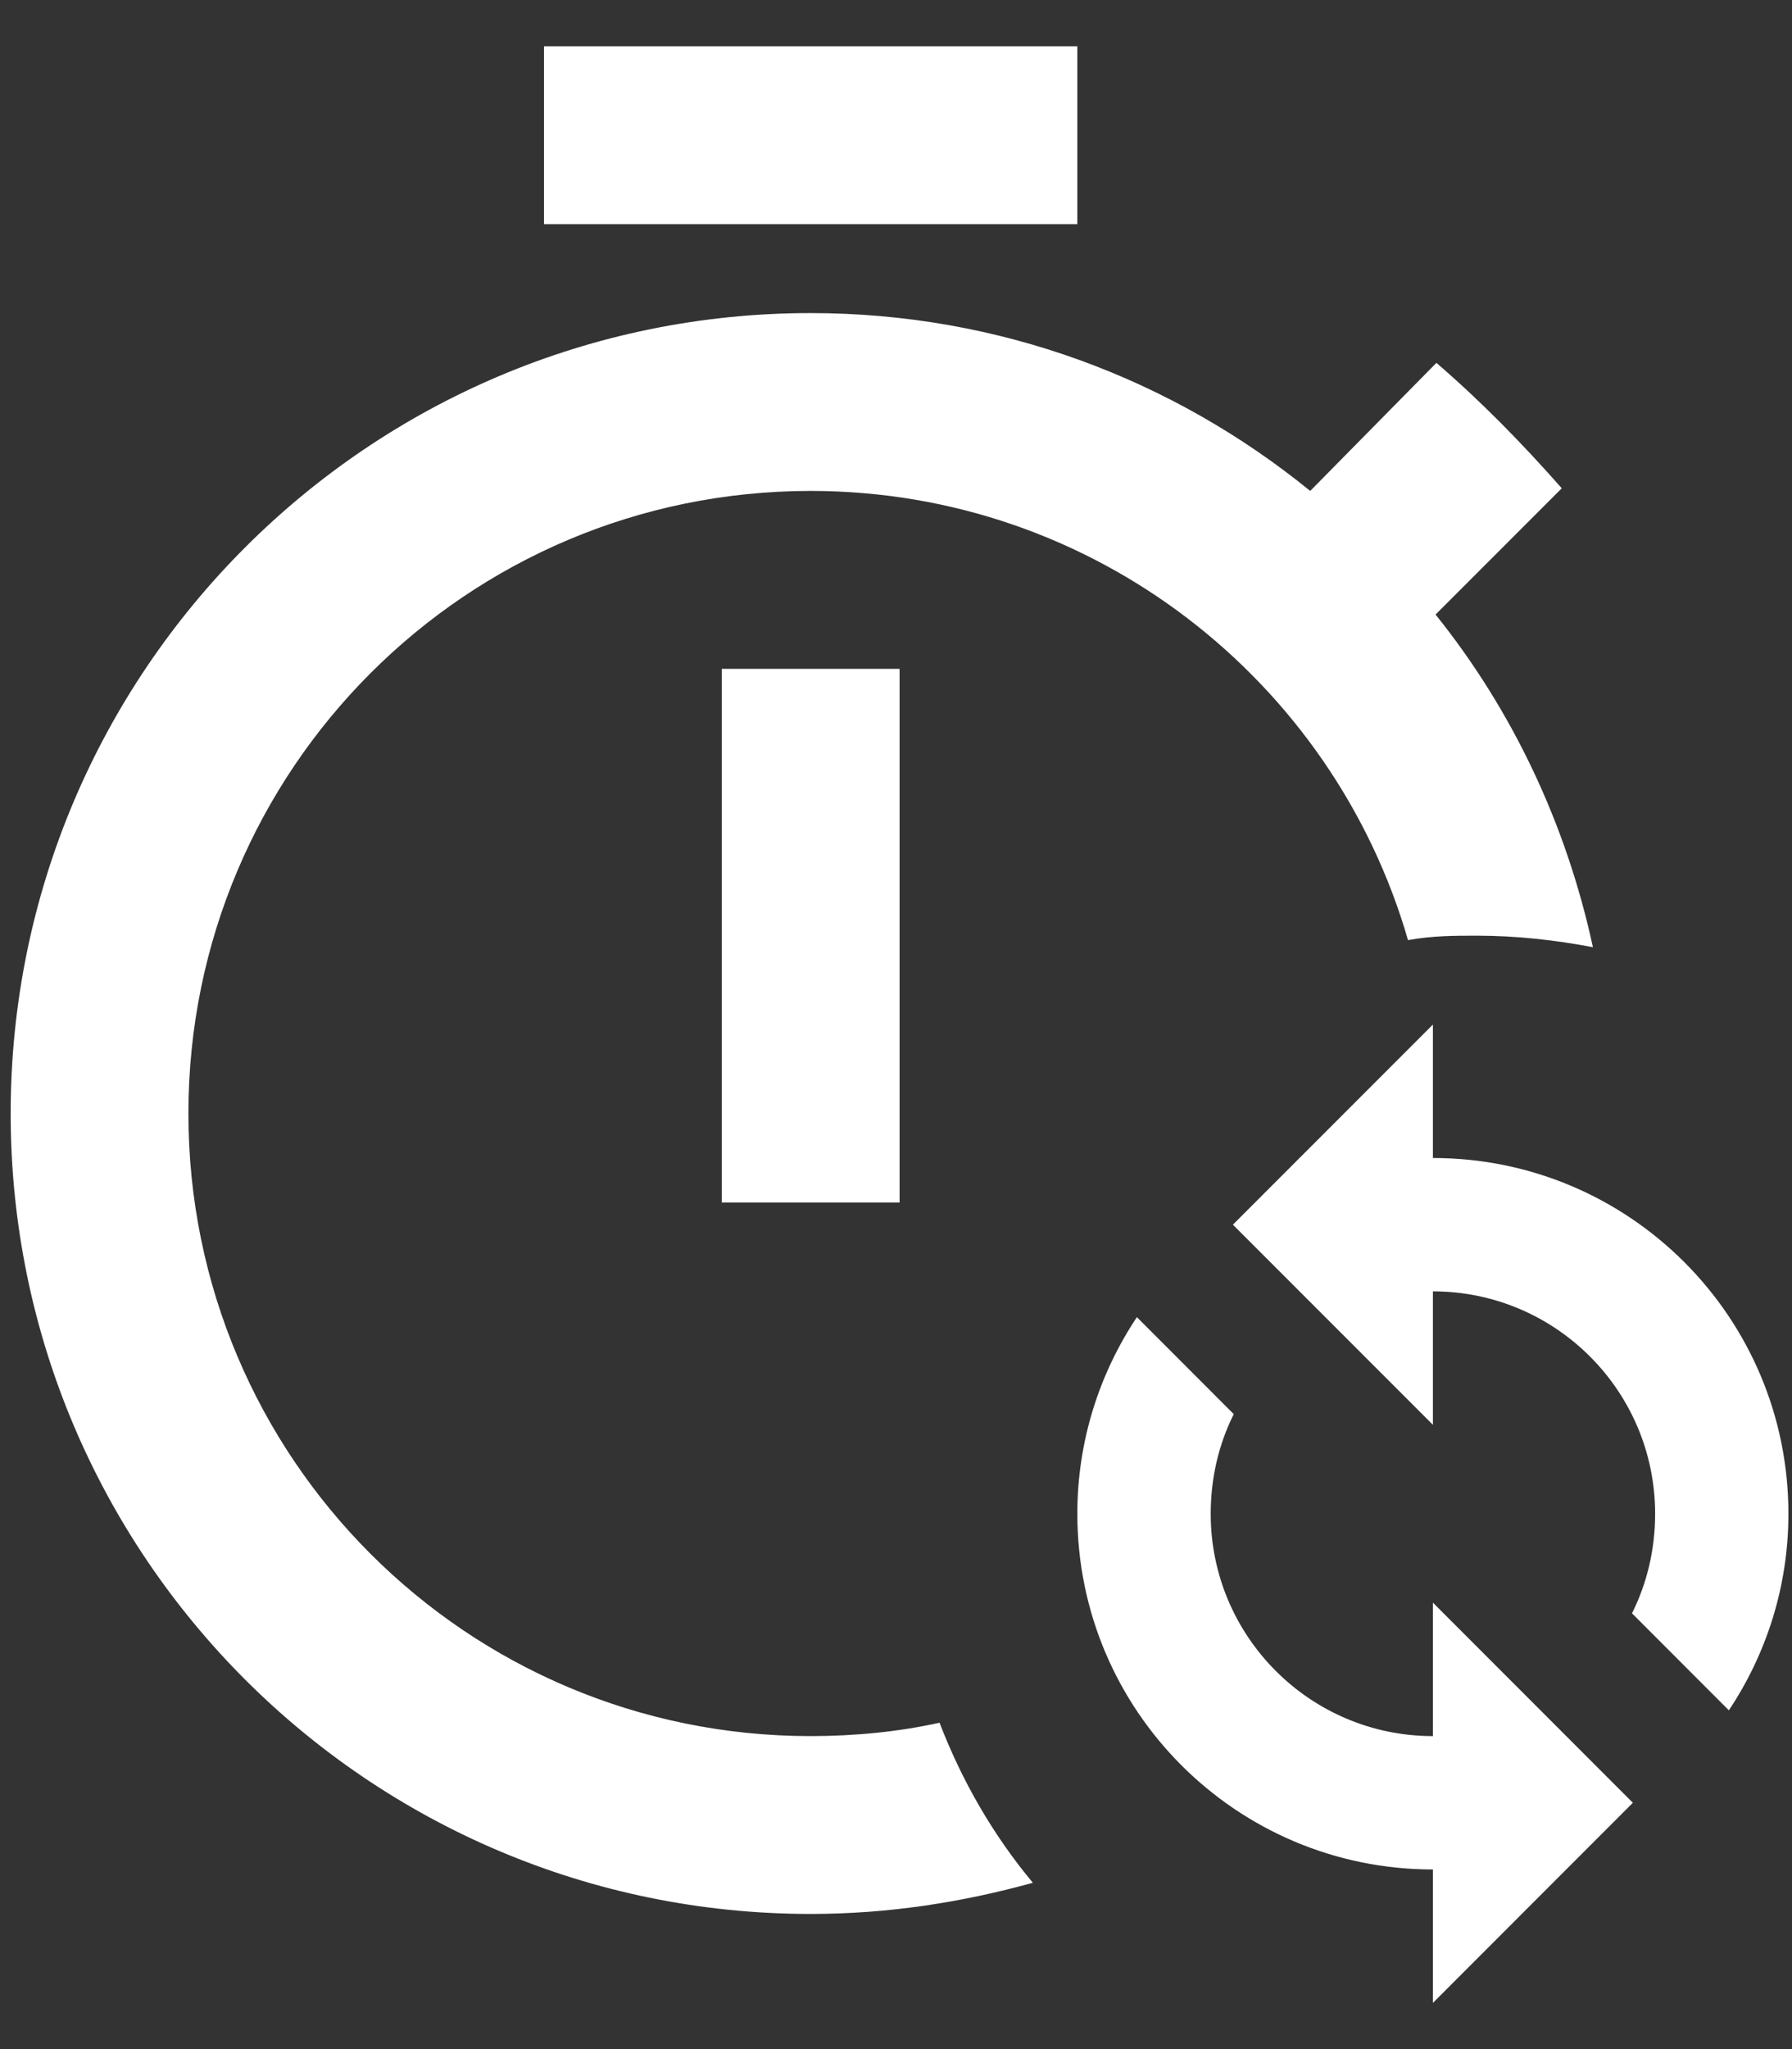 <svg width="21" height="24" viewBox="0 0 21 24" fill="none" xmlns="http://www.w3.org/2000/svg">
<rect x="0" y="0" width="21" height="24" fill="#333333" stroke="none"/>
<path d="M8.458 7.834H10.542V14.084H8.458V7.834ZM9.5 20.334C5.469 20.334 2.208 17.073 2.208 13.042C2.208 9.011 5.469 5.75 9.5 5.75C12.823 5.75 15.625 7.979 16.5 11.011C16.792 10.959 17.042 10.959 17.312 10.959C17.771 10.959 18.229 11.011 18.667 11.094C18.354 9.646 17.719 8.313 16.823 7.198L18.302 5.719C17.833 5.188 17.365 4.709 16.833 4.25L15.354 5.75C13.74 4.438 11.708 3.667 9.5 3.667C4.323 3.667 0.125 7.865 0.125 13.042C0.125 18.219 4.323 22.417 9.5 22.417C10.406 22.417 11.271 22.282 12.104 22.052C11.635 21.49 11.271 20.855 11.01 20.177C10.542 20.282 10.021 20.334 9.5 20.334ZM12.625 0.542H6.375V2.625H12.625V0.542ZM16.792 13.563V12L14.448 14.344L16.792 16.688V15.125C18.229 15.125 19.396 16.292 19.396 17.73C19.396 18.146 19.302 18.542 19.125 18.896L20.26 20.032C20.698 19.375 20.958 18.584 20.958 17.73C20.958 15.427 19.094 13.563 16.792 13.563ZM16.792 20.334C15.354 20.334 14.188 19.167 14.188 17.73C14.188 17.313 14.281 16.917 14.458 16.563L13.323 15.427C12.885 16.084 12.625 16.875 12.625 17.73C12.625 20.032 14.49 21.896 16.792 21.896V23.459L19.135 21.115L16.792 18.771V20.334Z" fill="white"/>
</svg>

